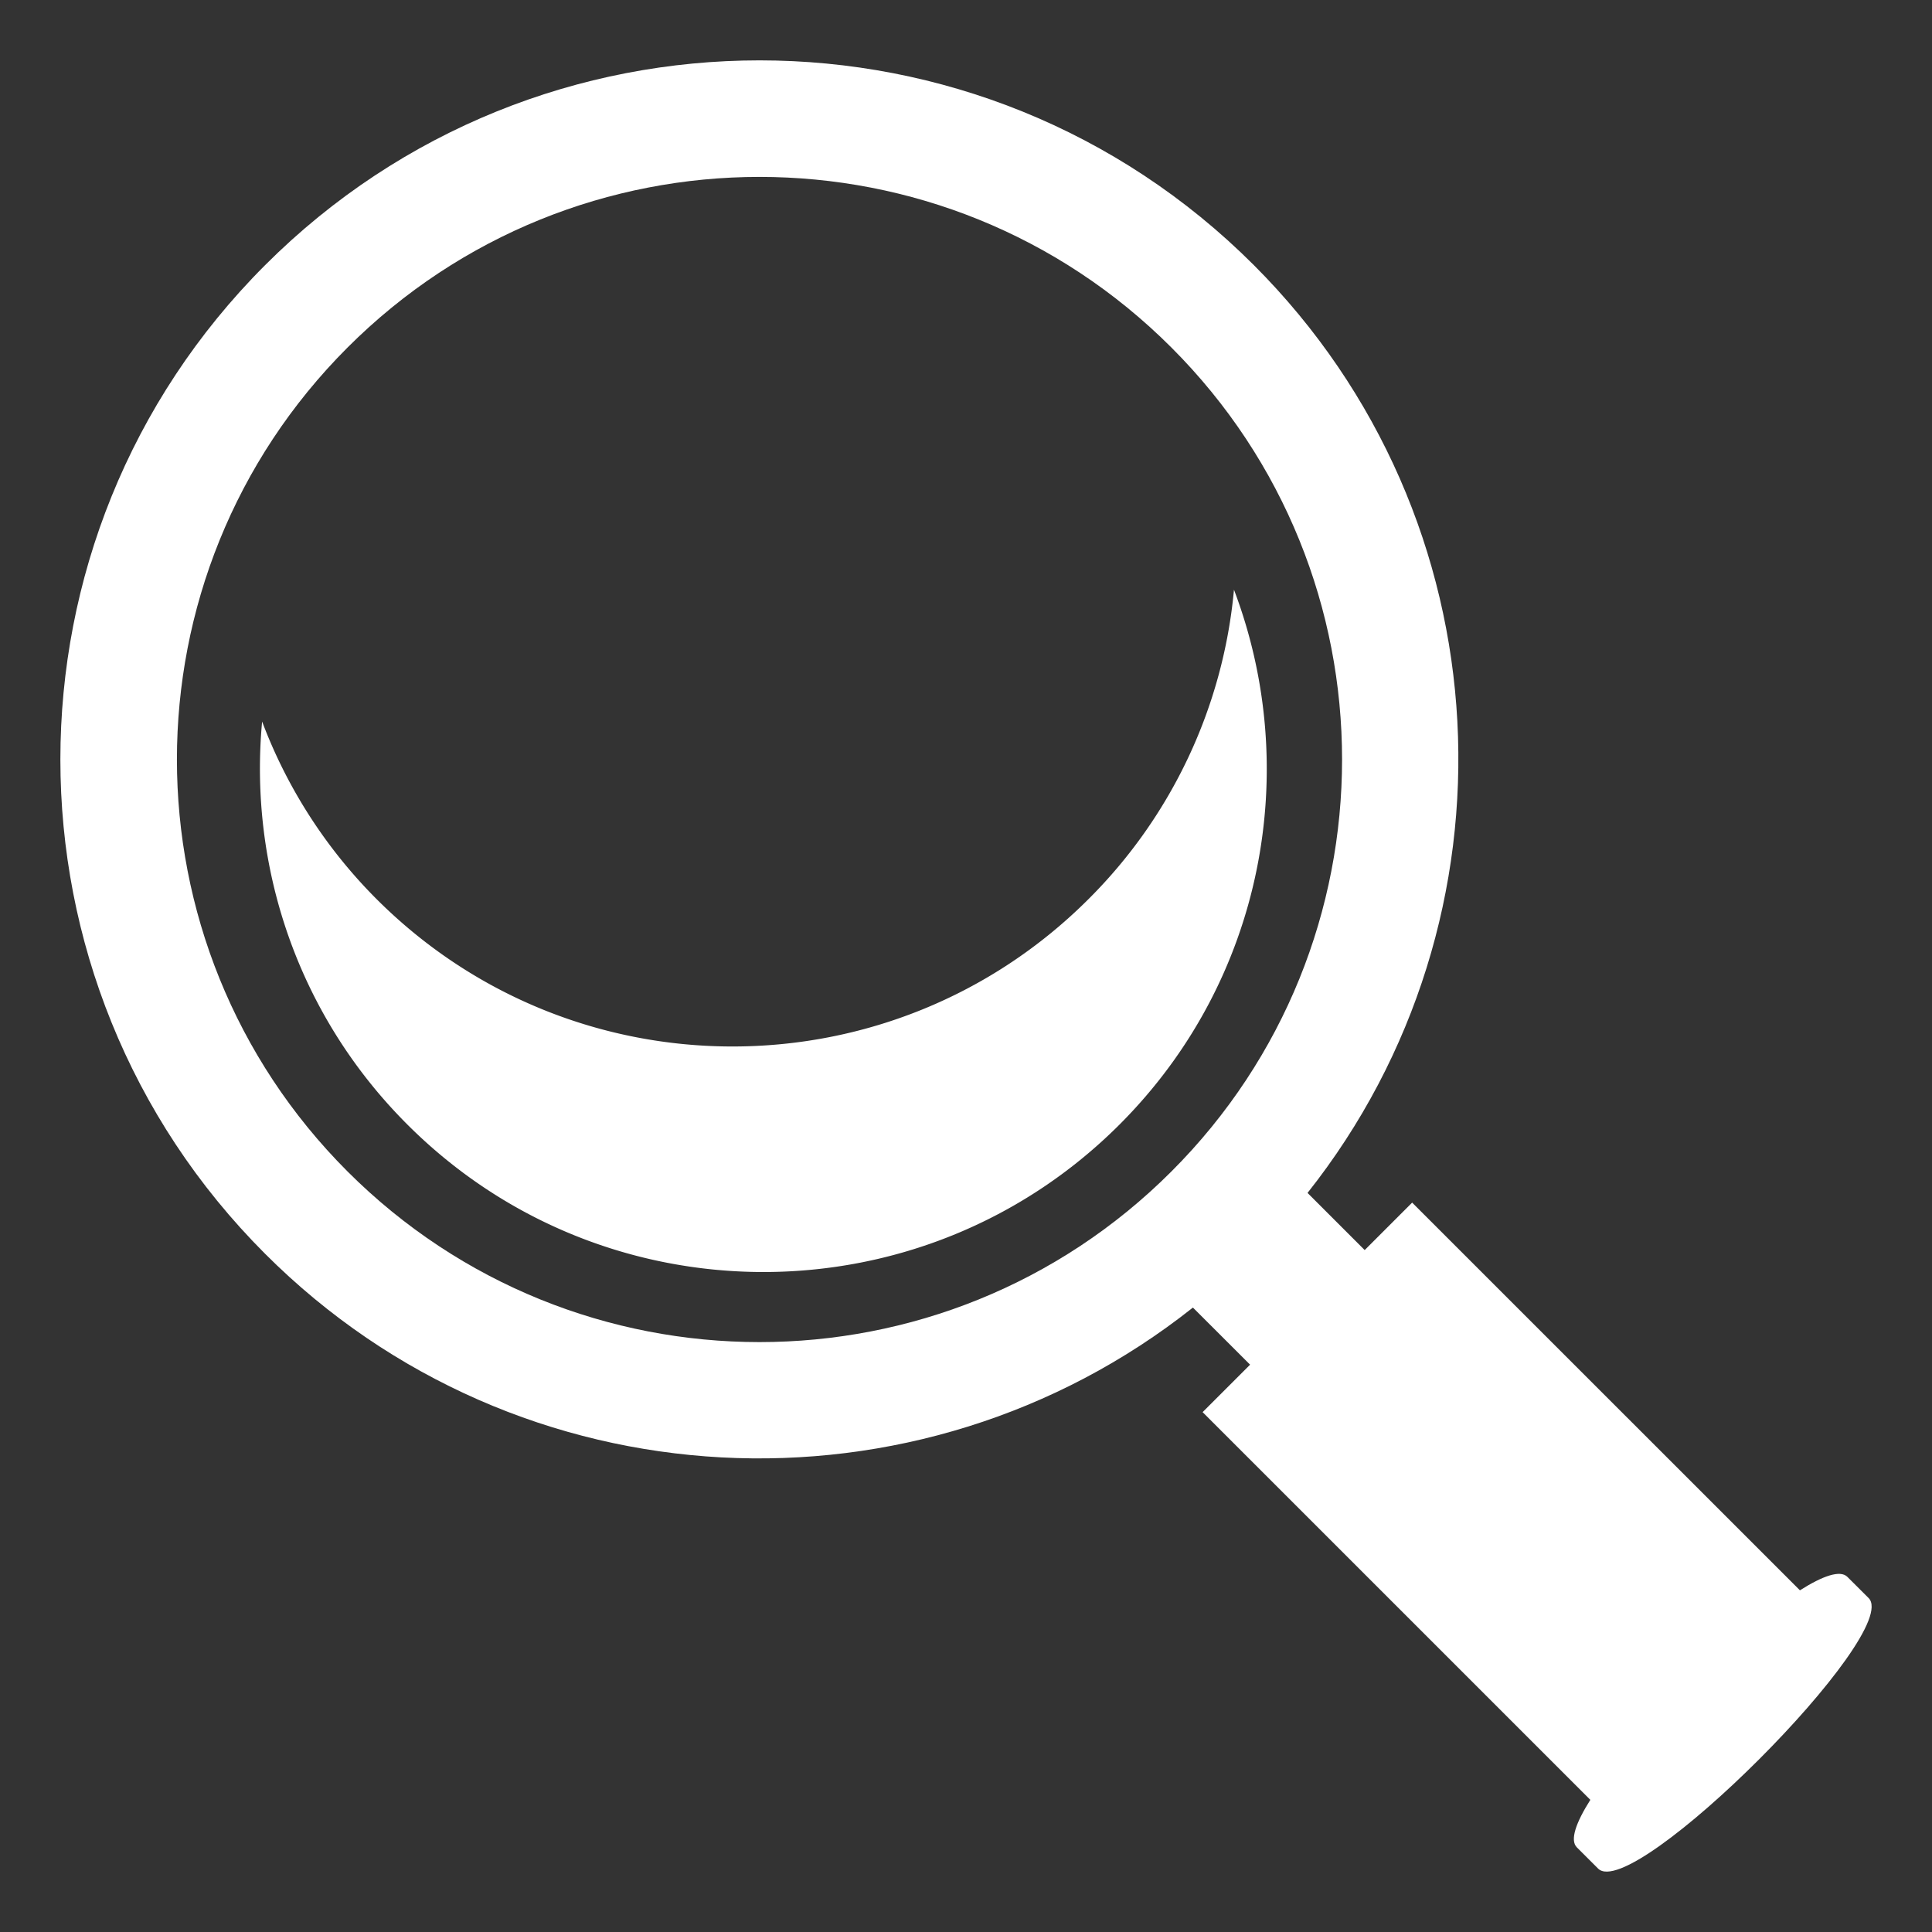 <?xml version="1.0" encoding="utf-8"?>
<!-- Generator: Adobe Illustrator 23.0.1, SVG Export Plug-In . SVG Version: 6.00 Build 0)  -->
<svg width="30px" height="30px" viewBox="0 0 64 64" xmlns="http://www.w3.org/2000/svg"
	xmlns:xlink="http://www.w3.org/1999/xlink" aria-hidden="true" role="img" class="iconify iconify--emojione-monotone"
	preserveAspectRatio="xMidYMid meet">
	<rect x="0" y="0" width="64" height="64" fill="#333333" stroke="none"/>
	<path
		d="M8.783 41.535c8.403 8.401 21.644 8.987 30.734 1.78l1.894 1.892l-1.573 1.572l12.844 12.843c-.478.756-.685 1.338-.446 1.575l.703.702c1.143 1.145 10.104-7.819 8.961-8.962l-.703-.701c-.237-.238-.818-.033-1.572.445L46.779 39.838l-1.572 1.572l-1.893-1.893c7.206-9.091 6.621-22.333-1.779-30.735c-9.044-9.043-23.708-9.043-32.752 0c-9.045 9.046-9.043 23.709 0 32.753m2.729-30.022c7.536-7.537 19.759-7.537 27.293 0c7.537 7.535 7.537 19.758 0 27.293c-7.536 7.538-19.755 7.536-27.293 0c-7.534-7.537-7.536-19.756 0-27.293"
		fill="#fff"></path>
	<path
		d="M8.683 23.902a16.585 16.585 0 0 0 3.789 5.879c6.513 6.514 17.076 6.514 23.592-.003a16.61 16.61 0 0 0 4.813-10.243c2.256 5.949 1 12.926-3.79 17.716c-6.515 6.515-17.078 6.515-23.593 0C9.84 33.6 8.239 28.674 8.683 23.902"
		fill="#fff"></path>
</svg>